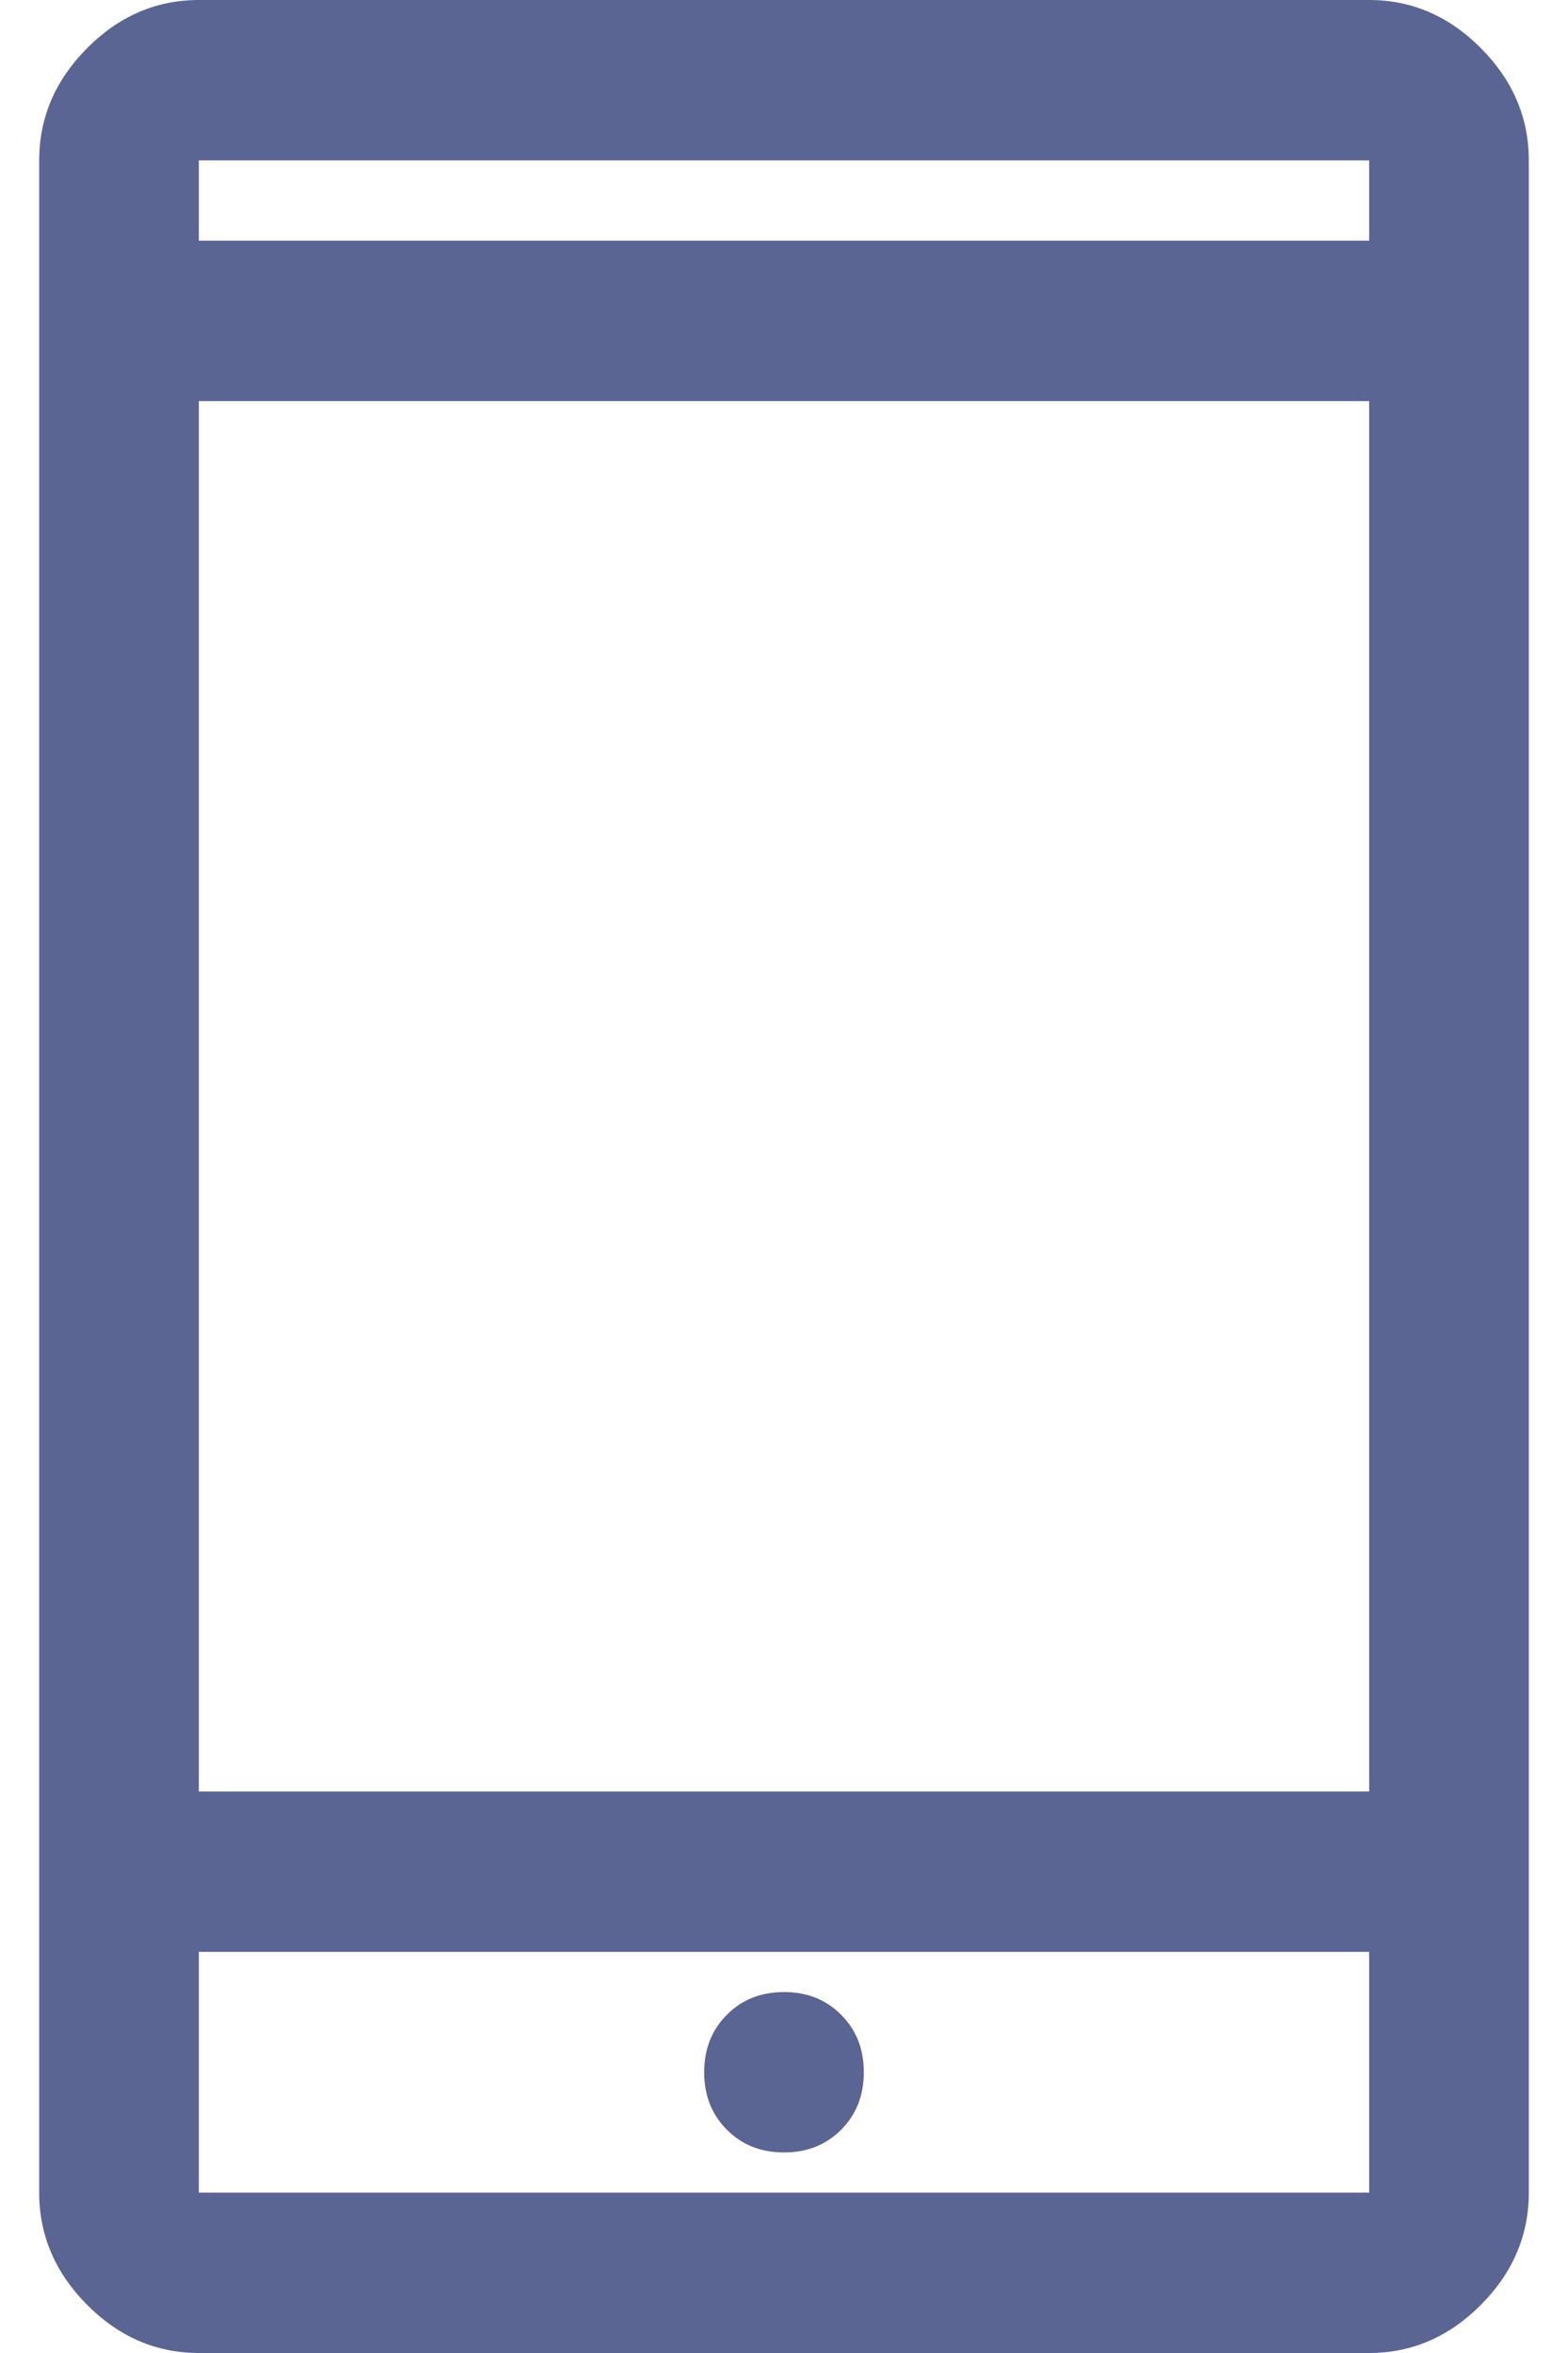 <?xml version="1.0" encoding="UTF-8"?>
<svg width="20px" height="30px" viewBox="0 0 20 30" version="1.1" xmlns="http://www.w3.org/2000/svg" xmlns:xlink="http://www.w3.org/1999/xlink">
    <title>Shape 3</title>
    <g id="SEO-USP" stroke="none" stroke-width="1" fill="none" fill-rule="evenodd">
        <g id="3_JC_USP_Desktop-1440px" transform="translate(-1047, -577)" fill="#5B6593" fill-rule="nonzero">
            <g id="USP" transform="translate(150, 552)">
                <g id="USP_Money" transform="translate(867, 0)">
                    <g id="Group-4" transform="translate(16, 16)">
                        <g id="Shape-2" transform="translate(14.5, 9)">
                            <path d="M2.036,30 C1.493,30 1.018,29.795 0.611,29.386 C0.204,28.977 0,28.5 0,27.955 L0,2.045 C0,1.5 0.204,1.023 0.611,0.614 C1.018,0.205 1.493,0 2.036,0 L16.964,0 C17.507,0 17.982,0.205 18.389,0.614 C18.796,1.023 19,1.5 19,2.045 L19,27.955 C19,28.5 18.796,28.977 18.389,29.386 C17.982,29.795 17.507,30 16.964,30 L2.036,30 Z M2.036,24.886 L2.036,27.955 L16.964,27.955 L16.964,24.886 L2.036,24.886 Z M9.5,27.443 C9.794,27.443 10.037,27.347 10.229,27.153 C10.422,26.96 10.518,26.716 10.518,26.42 C10.518,26.125 10.422,25.881 10.229,25.688 C10.037,25.494 9.794,25.398 9.5,25.398 C9.206,25.398 8.963,25.494 8.771,25.688 C8.578,25.881 8.482,26.125 8.482,26.42 C8.482,26.716 8.578,26.96 8.771,27.153 C8.963,27.347 9.206,27.443 9.5,27.443 Z M2.036,22.841 L16.964,22.841 L16.964,5.114 L2.036,5.114 L2.036,22.841 Z M2.036,3.068 L16.964,3.068 L16.964,2.045 L2.036,2.045 L2.036,3.068 Z M2.036,24.886 L2.036,27.955 L2.036,24.886 Z M2.036,3.068 L2.036,2.045 L2.036,3.068 Z" id="Shape"></path>
                        </g>
                    </g>
                </g>
            </g>
        </g>
    </g>
</svg>